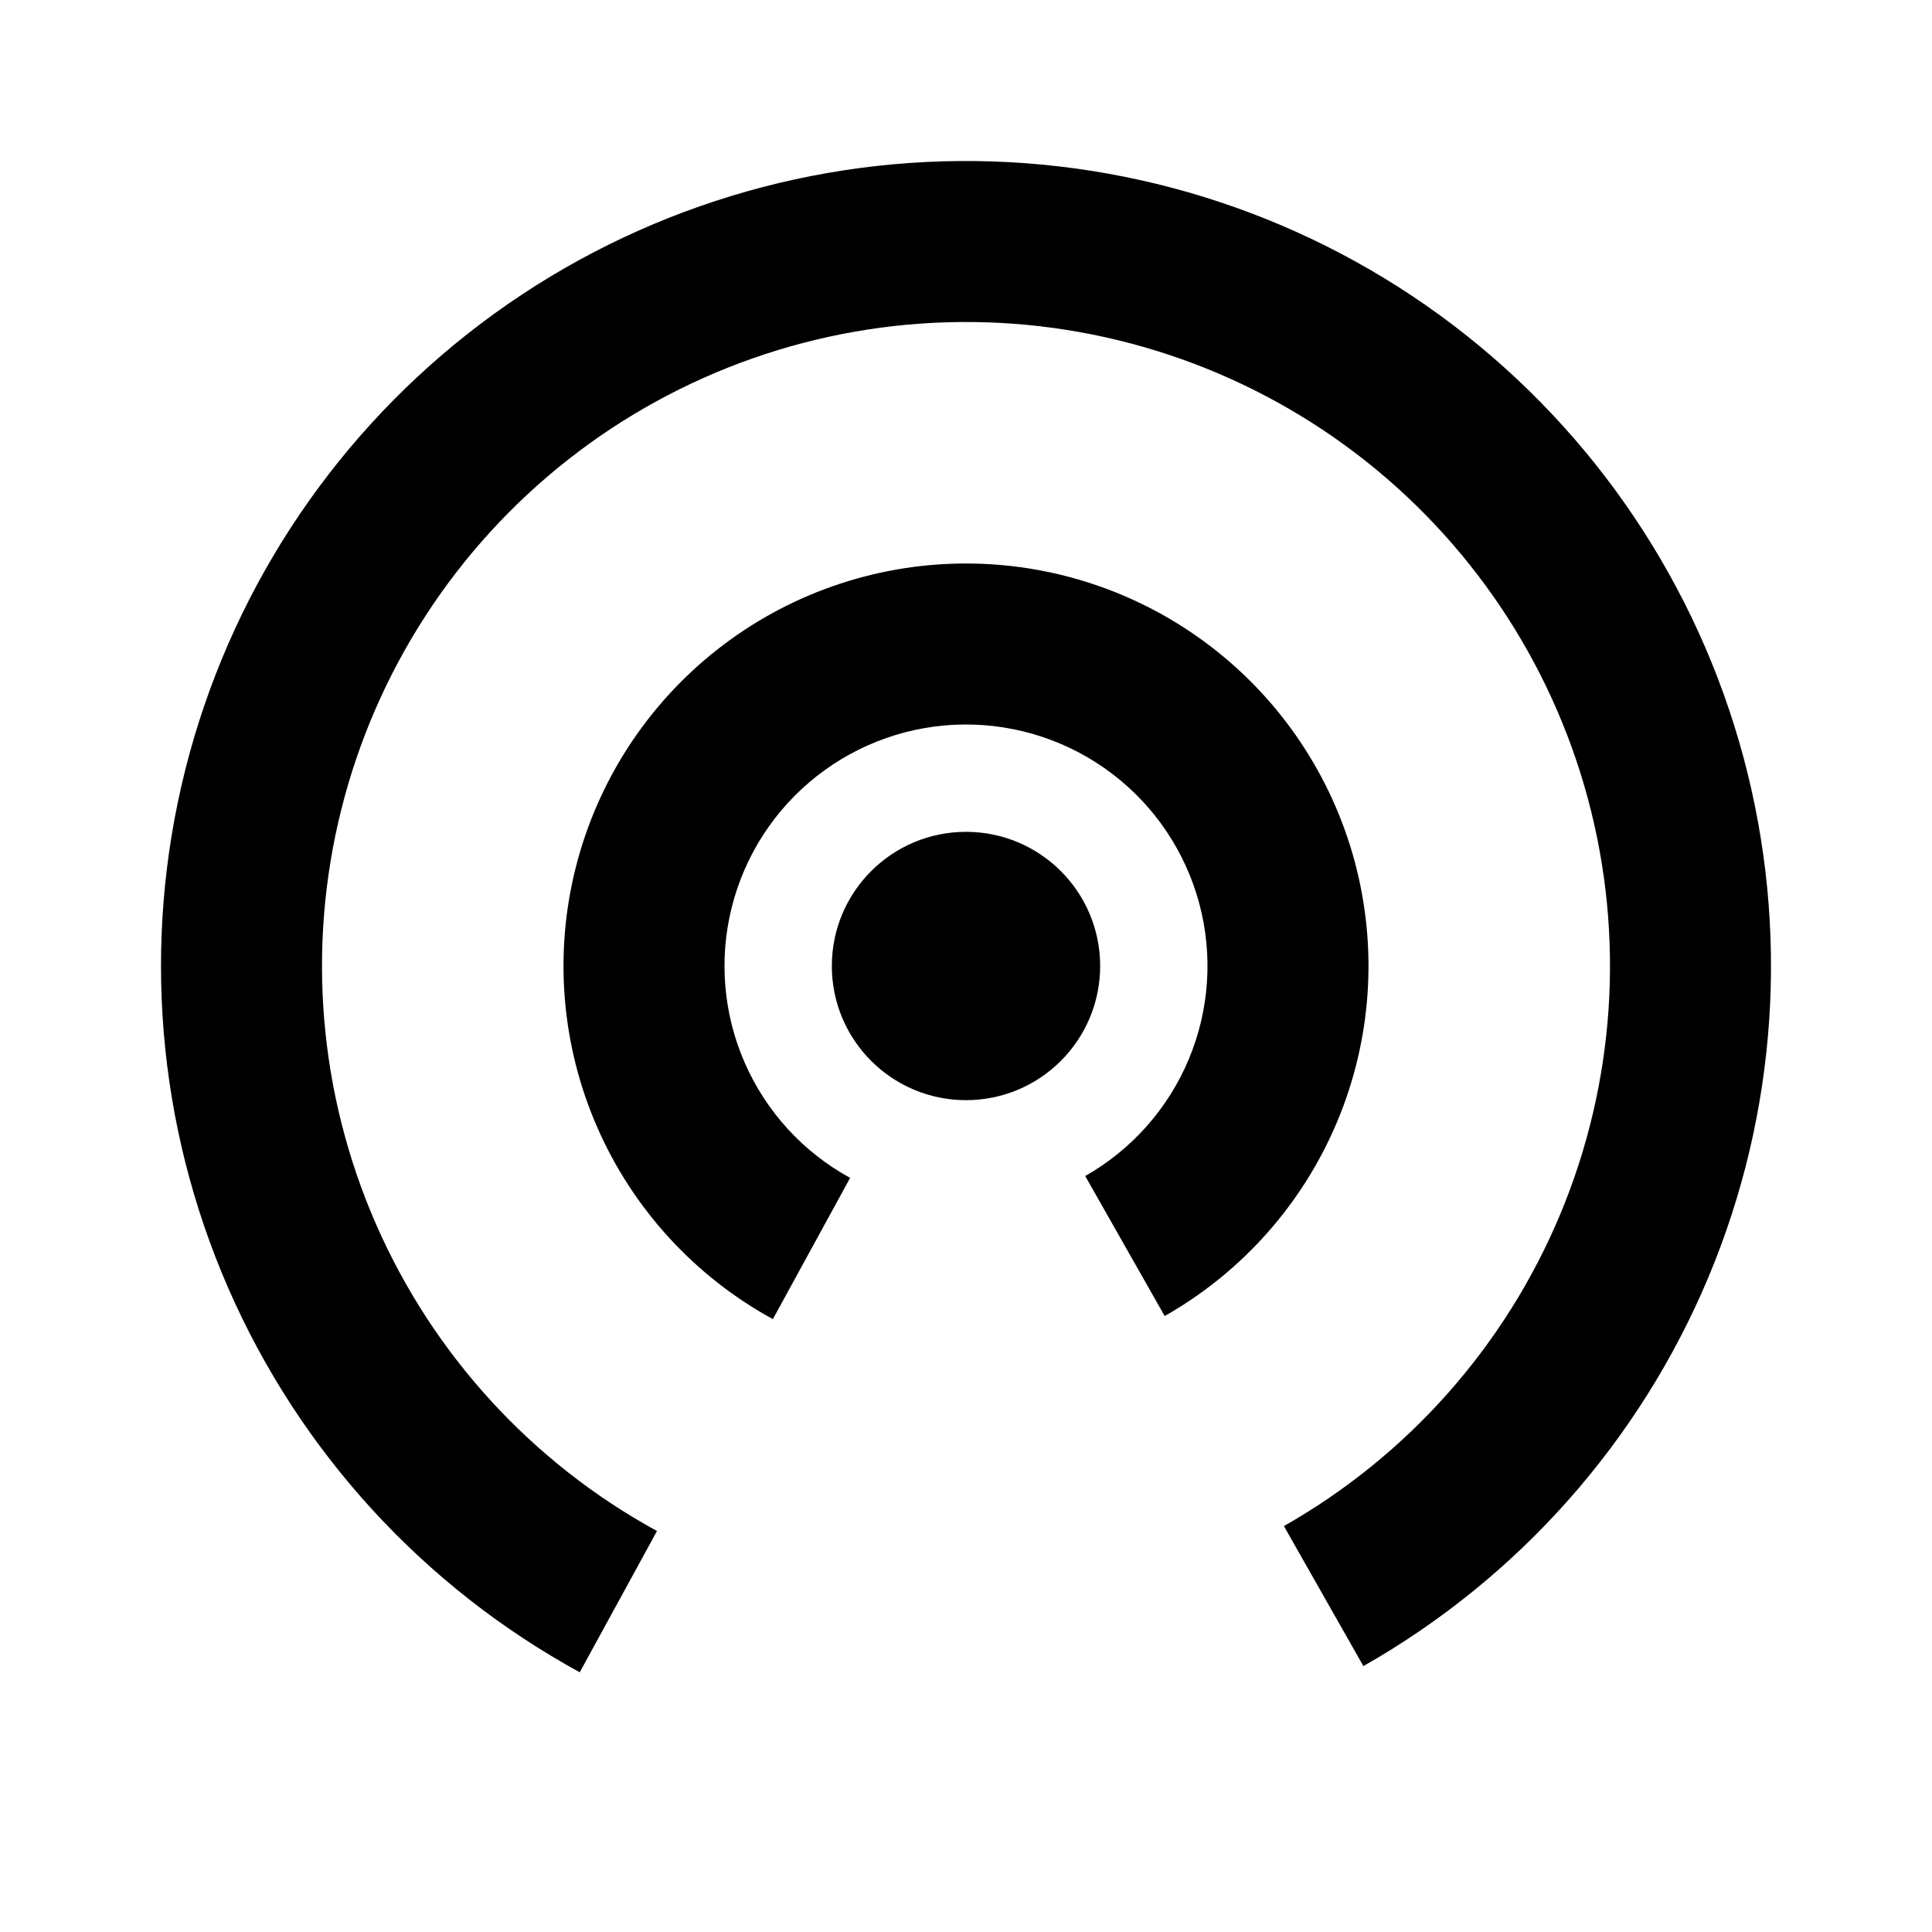 <svg width="192" height="192" viewBox="0 0 192 192" fill="none" xmlns="http://www.w3.org/2000/svg">
<path d="M115.745 130.787C123.448 126.414 129.482 119.609 132.901 111.438C136.319 103.266 136.929 94.191 134.634 85.636C132.339 77.081 127.27 69.53 120.22 64.166C113.171 58.803 104.541 55.931 95.684 56.001C86.827 56.071 78.243 59.079 71.28 64.553C64.316 70.027 59.366 77.658 57.207 86.248C55.047 94.838 55.8 103.902 59.348 112.019C62.895 120.135 69.035 126.844 76.807 131.094L84.484 117.057C79.821 114.507 76.137 110.481 74.008 105.611C71.88 100.741 71.428 95.303 72.724 90.149C74.02 84.995 76.99 80.416 81.168 77.132C85.346 73.847 90.496 72.043 95.81 72.001C101.125 71.959 106.303 73.682 110.532 76.9C114.762 80.118 117.804 84.649 119.18 89.782C120.557 94.915 120.192 100.36 118.141 105.263C116.089 110.165 112.469 114.249 107.847 116.872L115.745 130.787Z" fill="black"/>
<path d="M135.491 165.574C150.897 156.829 162.965 143.218 169.802 126.875C176.639 110.533 177.858 92.383 173.268 75.273C168.678 58.163 158.539 43.06 144.441 32.333C130.342 21.606 113.082 15.863 95.368 16.003C77.653 16.142 60.486 22.158 46.559 33.106C32.632 44.054 22.733 59.316 18.414 76.496C14.095 93.677 15.601 111.805 22.695 128.037C29.79 144.27 42.071 157.689 57.614 166.189L65.291 152.151C52.857 145.351 43.032 134.616 37.356 121.63C31.681 108.644 30.476 94.141 33.931 80.397C37.386 66.653 45.306 54.444 56.447 45.685C67.589 36.927 81.323 32.114 95.494 32.002C109.666 31.89 123.474 36.485 134.753 45.066C146.031 53.648 154.143 65.73 157.815 79.418C161.486 93.106 160.511 107.626 155.042 120.7C149.572 133.774 139.918 144.663 127.593 151.659L135.491 165.574Z" fill="black"/>
<circle cx="96" cy="96" r="13.333" fill="black"/>
</svg>
